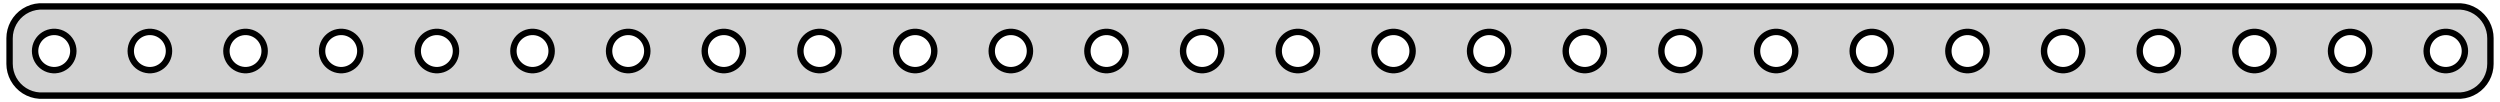 <?xml version="1.0" standalone="no"?>
<!DOCTYPE svg PUBLIC "-//W3C//DTD SVG 1.1//EN" "http://www.w3.org/Graphics/SVG/1.1/DTD/svg11.dtd">
<svg width="196mm" height="8mm" viewBox="-98 -4 196 8" xmlns="http://www.w3.org/2000/svg" version="1.1">
<title>OpenSCAD Model</title>
<path d="
M 95.218,3.456 L 95.522,3.378 L 95.814,3.262 L 96.09,3.111 L 96.344,2.926 L 96.572,2.711
 L 96.772,2.469 L 96.941,2.204 L 97.074,1.92 L 97.171,1.622 L 97.23,1.313 L 97.25,1
 L 97.25,-1 L 97.23,-1.313 L 97.171,-1.622 L 97.074,-1.92 L 96.941,-2.204 L 96.772,-2.469
 L 96.572,-2.711 L 96.344,-2.926 L 96.09,-3.111 L 95.814,-3.262 L 95.522,-3.378 L 95.218,-3.456
 L 94.907,-3.495 L -94.907,-3.495 L -95.218,-3.456 L -95.522,-3.378 L -95.814,-3.262 L -96.09,-3.111
 L -96.344,-2.926 L -96.572,-2.711 L -96.772,-2.469 L -96.941,-2.204 L -97.074,-1.92 L -97.171,-1.622
 L -97.23,-1.313 L -97.25,-1 L -97.25,1 L -97.23,1.313 L -97.171,1.622 L -97.074,1.92
 L -96.941,2.204 L -96.772,2.469 L -96.572,2.711 L -96.344,2.926 L -96.09,3.111 L -95.814,3.262
 L -95.522,3.378 L -95.218,3.456 L -94.907,3.495 L 94.907,3.495 z
M -33.844,1.497 L -34.031,1.473 L -34.214,1.427 L -34.389,1.357 L -34.554,1.266 L -34.706,1.156
 L -34.843,1.027 L -34.964,0.882 L -35.065,0.723 L -35.145,0.552 L -35.203,0.373 L -35.238,0.188
 L -35.25,-0 L -35.238,-0.188 L -35.203,-0.373 L -35.145,-0.552 L -35.065,-0.723 L -34.964,-0.882
 L -34.843,-1.027 L -34.706,-1.156 L -34.554,-1.266 L -34.389,-1.357 L -34.214,-1.427 L -34.031,-1.473
 L -33.844,-1.497 L -33.656,-1.497 L -33.469,-1.473 L -33.286,-1.427 L -33.111,-1.357 L -32.946,-1.266
 L -32.794,-1.156 L -32.657,-1.027 L -32.536,-0.882 L -32.435,-0.723 L -32.355,-0.552 L -32.297,-0.373
 L -32.262,-0.188 L -32.25,-0 L -32.262,0.188 L -32.297,0.373 L -32.355,0.552 L -32.435,0.723
 L -32.536,0.882 L -32.657,1.027 L -32.794,1.156 L -32.946,1.266 L -33.111,1.357 L -33.286,1.427
 L -33.469,1.473 L -33.656,1.497 z
M 71.156,1.497 L 70.969,1.473 L 70.787,1.427 L 70.611,1.357 L 70.446,1.266 L 70.294,1.156
 L 70.156,1.027 L 70.037,0.882 L 69.936,0.723 L 69.855,0.552 L 69.797,0.373 L 69.762,0.188
 L 69.75,-0 L 69.762,-0.188 L 69.797,-0.373 L 69.855,-0.552 L 69.936,-0.723 L 70.037,-0.882
 L 70.156,-1.027 L 70.294,-1.156 L 70.446,-1.266 L 70.611,-1.357 L 70.787,-1.427 L 70.969,-1.473
 L 71.156,-1.497 L 71.344,-1.497 L 71.531,-1.473 L 71.713,-1.427 L 71.889,-1.357 L 72.054,-1.266
 L 72.206,-1.156 L 72.343,-1.027 L 72.463,-0.882 L 72.564,-0.723 L 72.645,-0.552 L 72.703,-0.373
 L 72.738,-0.188 L 72.75,-0 L 72.738,0.188 L 72.703,0.373 L 72.645,0.552 L 72.564,0.723
 L 72.463,0.882 L 72.343,1.027 L 72.206,1.156 L 72.054,1.266 L 71.889,1.357 L 71.713,1.427
 L 71.531,1.473 L 71.344,1.497 z
M 63.656,1.497 L 63.469,1.473 L 63.286,1.427 L 63.111,1.357 L 62.946,1.266 L 62.794,1.156
 L 62.657,1.027 L 62.536,0.882 L 62.435,0.723 L 62.355,0.552 L 62.297,0.373 L 62.262,0.188
 L 62.25,-0 L 62.262,-0.188 L 62.297,-0.373 L 62.355,-0.552 L 62.435,-0.723 L 62.536,-0.882
 L 62.657,-1.027 L 62.794,-1.156 L 62.946,-1.266 L 63.111,-1.357 L 63.286,-1.427 L 63.469,-1.473
 L 63.656,-1.497 L 63.844,-1.497 L 64.031,-1.473 L 64.213,-1.427 L 64.389,-1.357 L 64.554,-1.266
 L 64.706,-1.156 L 64.843,-1.027 L 64.963,-0.882 L 65.064,-0.723 L 65.145,-0.552 L 65.203,-0.373
 L 65.238,-0.188 L 65.25,-0 L 65.238,0.188 L 65.203,0.373 L 65.145,0.552 L 65.064,0.723
 L 64.963,0.882 L 64.843,1.027 L 64.706,1.156 L 64.554,1.266 L 64.389,1.357 L 64.213,1.427
 L 64.031,1.473 L 63.844,1.497 z
M 56.156,1.497 L 55.969,1.473 L 55.786,1.427 L 55.611,1.357 L 55.446,1.266 L 55.294,1.156
 L 55.157,1.027 L 55.036,0.882 L 54.935,0.723 L 54.855,0.552 L 54.797,0.373 L 54.762,0.188
 L 54.75,-0 L 54.762,-0.188 L 54.797,-0.373 L 54.855,-0.552 L 54.935,-0.723 L 55.036,-0.882
 L 55.157,-1.027 L 55.294,-1.156 L 55.446,-1.266 L 55.611,-1.357 L 55.786,-1.427 L 55.969,-1.473
 L 56.156,-1.497 L 56.344,-1.497 L 56.531,-1.473 L 56.714,-1.427 L 56.889,-1.357 L 57.054,-1.266
 L 57.206,-1.156 L 57.343,-1.027 L 57.464,-0.882 L 57.565,-0.723 L 57.645,-0.552 L 57.703,-0.373
 L 57.738,-0.188 L 57.75,-0 L 57.738,0.188 L 57.703,0.373 L 57.645,0.552 L 57.565,0.723
 L 57.464,0.882 L 57.343,1.027 L 57.206,1.156 L 57.054,1.266 L 56.889,1.357 L 56.714,1.427
 L 56.531,1.473 L 56.344,1.497 z
M -63.844,1.497 L -64.031,1.473 L -64.213,1.427 L -64.389,1.357 L -64.554,1.266 L -64.706,1.156
 L -64.843,1.027 L -64.963,0.882 L -65.064,0.723 L -65.145,0.552 L -65.203,0.373 L -65.238,0.188
 L -65.25,-0 L -65.238,-0.188 L -65.203,-0.373 L -65.145,-0.552 L -65.064,-0.723 L -64.963,-0.882
 L -64.843,-1.027 L -64.706,-1.156 L -64.554,-1.266 L -64.389,-1.357 L -64.213,-1.427 L -64.031,-1.473
 L -63.844,-1.497 L -63.656,-1.497 L -63.469,-1.473 L -63.286,-1.427 L -63.111,-1.357 L -62.946,-1.266
 L -62.794,-1.156 L -62.657,-1.027 L -62.536,-0.882 L -62.435,-0.723 L -62.355,-0.552 L -62.297,-0.373
 L -62.262,-0.188 L -62.25,-0 L -62.262,0.188 L -62.297,0.373 L -62.355,0.552 L -62.435,0.723
 L -62.536,0.882 L -62.657,1.027 L -62.794,1.156 L -62.946,1.266 L -63.111,1.357 L -63.286,1.427
 L -63.469,1.473 L -63.656,1.497 z
M 78.656,1.497 L 78.469,1.473 L 78.287,1.427 L 78.111,1.357 L 77.946,1.266 L 77.794,1.156
 L 77.656,1.027 L 77.537,0.882 L 77.436,0.723 L 77.355,0.552 L 77.297,0.373 L 77.262,0.188
 L 77.25,-0 L 77.262,-0.188 L 77.297,-0.373 L 77.355,-0.552 L 77.436,-0.723 L 77.537,-0.882
 L 77.656,-1.027 L 77.794,-1.156 L 77.946,-1.266 L 78.111,-1.357 L 78.287,-1.427 L 78.469,-1.473
 L 78.656,-1.497 L 78.844,-1.497 L 79.031,-1.473 L 79.213,-1.427 L 79.389,-1.357 L 79.554,-1.266
 L 79.706,-1.156 L 79.843,-1.027 L 79.963,-0.882 L 80.064,-0.723 L 80.145,-0.552 L 80.203,-0.373
 L 80.238,-0.188 L 80.25,-0 L 80.238,0.188 L 80.203,0.373 L 80.145,0.552 L 80.064,0.723
 L 79.963,0.882 L 79.843,1.027 L 79.706,1.156 L 79.554,1.266 L 79.389,1.357 L 79.213,1.427
 L 79.031,1.473 L 78.844,1.497 z
M -71.344,1.497 L -71.531,1.473 L -71.713,1.427 L -71.889,1.357 L -72.054,1.266 L -72.206,1.156
 L -72.343,1.027 L -72.463,0.882 L -72.564,0.723 L -72.645,0.552 L -72.703,0.373 L -72.738,0.188
 L -72.75,-0 L -72.738,-0.188 L -72.703,-0.373 L -72.645,-0.552 L -72.564,-0.723 L -72.463,-0.882
 L -72.343,-1.027 L -72.206,-1.156 L -72.054,-1.266 L -71.889,-1.357 L -71.713,-1.427 L -71.531,-1.473
 L -71.344,-1.497 L -71.156,-1.497 L -70.969,-1.473 L -70.787,-1.427 L -70.611,-1.357 L -70.446,-1.266
 L -70.294,-1.156 L -70.156,-1.027 L -70.037,-0.882 L -69.936,-0.723 L -69.855,-0.552 L -69.797,-0.373
 L -69.762,-0.188 L -69.75,-0 L -69.762,0.188 L -69.797,0.373 L -69.855,0.552 L -69.936,0.723
 L -70.037,0.882 L -70.156,1.027 L -70.294,1.156 L -70.446,1.266 L -70.611,1.357 L -70.787,1.427
 L -70.969,1.473 L -71.156,1.497 z
M 93.656,1.497 L 93.469,1.473 L 93.287,1.427 L 93.111,1.357 L 92.946,1.266 L 92.794,1.156
 L 92.656,1.027 L 92.537,0.882 L 92.436,0.723 L 92.355,0.552 L 92.297,0.373 L 92.262,0.188
 L 92.25,-0 L 92.262,-0.188 L 92.297,-0.373 L 92.355,-0.552 L 92.436,-0.723 L 92.537,-0.882
 L 92.656,-1.027 L 92.794,-1.156 L 92.946,-1.266 L 93.111,-1.357 L 93.287,-1.427 L 93.469,-1.473
 L 93.656,-1.497 L 93.844,-1.497 L 94.031,-1.473 L 94.213,-1.427 L 94.389,-1.357 L 94.554,-1.266
 L 94.706,-1.156 L 94.843,-1.027 L 94.963,-0.882 L 95.064,-0.723 L 95.145,-0.552 L 95.203,-0.373
 L 95.238,-0.188 L 95.25,-0 L 95.238,0.188 L 95.203,0.373 L 95.145,0.552 L 95.064,0.723
 L 94.963,0.882 L 94.843,1.027 L 94.706,1.156 L 94.554,1.266 L 94.389,1.357 L 94.213,1.427
 L 94.031,1.473 L 93.844,1.497 z
M -93.844,1.497 L -94.031,1.473 L -94.213,1.427 L -94.389,1.357 L -94.554,1.266 L -94.706,1.156
 L -94.843,1.027 L -94.963,0.882 L -95.064,0.723 L -95.145,0.552 L -95.203,0.373 L -95.238,0.188
 L -95.25,-0 L -95.238,-0.188 L -95.203,-0.373 L -95.145,-0.552 L -95.064,-0.723 L -94.963,-0.882
 L -94.843,-1.027 L -94.706,-1.156 L -94.554,-1.266 L -94.389,-1.357 L -94.213,-1.427 L -94.031,-1.473
 L -93.844,-1.497 L -93.656,-1.497 L -93.469,-1.473 L -93.287,-1.427 L -93.111,-1.357 L -92.946,-1.266
 L -92.794,-1.156 L -92.656,-1.027 L -92.537,-0.882 L -92.436,-0.723 L -92.355,-0.552 L -92.297,-0.373
 L -92.262,-0.188 L -92.25,-0 L -92.262,0.188 L -92.297,0.373 L -92.355,0.552 L -92.436,0.723
 L -92.537,0.882 L -92.656,1.027 L -92.794,1.156 L -92.946,1.266 L -93.111,1.357 L -93.287,1.427
 L -93.469,1.473 L -93.656,1.497 z
M -86.344,1.497 L -86.531,1.473 L -86.713,1.427 L -86.889,1.357 L -87.054,1.266 L -87.206,1.156
 L -87.343,1.027 L -87.463,0.882 L -87.564,0.723 L -87.645,0.552 L -87.703,0.373 L -87.738,0.188
 L -87.75,-0 L -87.738,-0.188 L -87.703,-0.373 L -87.645,-0.552 L -87.564,-0.723 L -87.463,-0.882
 L -87.343,-1.027 L -87.206,-1.156 L -87.054,-1.266 L -86.889,-1.357 L -86.713,-1.427 L -86.531,-1.473
 L -86.344,-1.497 L -86.156,-1.497 L -85.969,-1.473 L -85.787,-1.427 L -85.611,-1.357 L -85.446,-1.266
 L -85.294,-1.156 L -85.156,-1.027 L -85.037,-0.882 L -84.936,-0.723 L -84.855,-0.552 L -84.797,-0.373
 L -84.762,-0.188 L -84.75,-0 L -84.762,0.188 L -84.797,0.373 L -84.855,0.552 L -84.936,0.723
 L -85.037,0.882 L -85.156,1.027 L -85.294,1.156 L -85.446,1.266 L -85.611,1.357 L -85.787,1.427
 L -85.969,1.473 L -86.156,1.497 z
M -78.844,1.497 L -79.031,1.473 L -79.213,1.427 L -79.389,1.357 L -79.554,1.266 L -79.706,1.156
 L -79.843,1.027 L -79.963,0.882 L -80.064,0.723 L -80.145,0.552 L -80.203,0.373 L -80.238,0.188
 L -80.25,-0 L -80.238,-0.188 L -80.203,-0.373 L -80.145,-0.552 L -80.064,-0.723 L -79.963,-0.882
 L -79.843,-1.027 L -79.706,-1.156 L -79.554,-1.266 L -79.389,-1.357 L -79.213,-1.427 L -79.031,-1.473
 L -78.844,-1.497 L -78.656,-1.497 L -78.469,-1.473 L -78.287,-1.427 L -78.111,-1.357 L -77.946,-1.266
 L -77.794,-1.156 L -77.656,-1.027 L -77.537,-0.882 L -77.436,-0.723 L -77.355,-0.552 L -77.297,-0.373
 L -77.262,-0.188 L -77.25,-0 L -77.262,0.188 L -77.297,0.373 L -77.355,0.552 L -77.436,0.723
 L -77.537,0.882 L -77.656,1.027 L -77.794,1.156 L -77.946,1.266 L -78.111,1.357 L -78.287,1.427
 L -78.469,1.473 L -78.656,1.497 z
M 11.156,1.497 L 10.969,1.473 L 10.787,1.427 L 10.611,1.357 L 10.446,1.266 L 10.294,1.156
 L 10.156,1.027 L 10.037,0.882 L 9.936,0.723 L 9.855,0.552 L 9.797,0.373 L 9.762,0.188
 L 9.75,-0 L 9.762,-0.188 L 9.797,-0.373 L 9.855,-0.552 L 9.936,-0.723 L 10.037,-0.882
 L 10.156,-1.027 L 10.294,-1.156 L 10.446,-1.266 L 10.611,-1.357 L 10.787,-1.427 L 10.969,-1.473
 L 11.156,-1.497 L 11.344,-1.497 L 11.531,-1.473 L 11.713,-1.427 L 11.889,-1.357 L 12.054,-1.266
 L 12.206,-1.156 L 12.343,-1.027 L 12.463,-0.882 L 12.565,-0.723 L 12.645,-0.552 L 12.703,-0.373
 L 12.738,-0.188 L 12.75,-0 L 12.738,0.188 L 12.703,0.373 L 12.645,0.552 L 12.565,0.723
 L 12.463,0.882 L 12.343,1.027 L 12.206,1.156 L 12.054,1.266 L 11.889,1.357 L 11.713,1.427
 L 11.531,1.473 L 11.344,1.497 z
M -41.344,1.497 L -41.531,1.473 L -41.714,1.427 L -41.889,1.357 L -42.054,1.266 L -42.206,1.156
 L -42.343,1.027 L -42.464,0.882 L -42.565,0.723 L -42.645,0.552 L -42.703,0.373 L -42.738,0.188
 L -42.75,-0 L -42.738,-0.188 L -42.703,-0.373 L -42.645,-0.552 L -42.565,-0.723 L -42.464,-0.882
 L -42.343,-1.027 L -42.206,-1.156 L -42.054,-1.266 L -41.889,-1.357 L -41.714,-1.427 L -41.531,-1.473
 L -41.344,-1.497 L -41.156,-1.497 L -40.969,-1.473 L -40.786,-1.427 L -40.611,-1.357 L -40.446,-1.266
 L -40.294,-1.156 L -40.157,-1.027 L -40.036,-0.882 L -39.935,-0.723 L -39.855,-0.552 L -39.797,-0.373
 L -39.762,-0.188 L -39.75,-0 L -39.762,0.188 L -39.797,0.373 L -39.855,0.552 L -39.935,0.723
 L -40.036,0.882 L -40.157,1.027 L -40.294,1.156 L -40.446,1.266 L -40.611,1.357 L -40.786,1.427
 L -40.969,1.473 L -41.156,1.497 z
M 86.156,1.497 L 85.969,1.473 L 85.787,1.427 L 85.611,1.357 L 85.446,1.266 L 85.294,1.156
 L 85.156,1.027 L 85.037,0.882 L 84.936,0.723 L 84.855,0.552 L 84.797,0.373 L 84.762,0.188
 L 84.75,-0 L 84.762,-0.188 L 84.797,-0.373 L 84.855,-0.552 L 84.936,-0.723 L 85.037,-0.882
 L 85.156,-1.027 L 85.294,-1.156 L 85.446,-1.266 L 85.611,-1.357 L 85.787,-1.427 L 85.969,-1.473
 L 86.156,-1.497 L 86.344,-1.497 L 86.531,-1.473 L 86.713,-1.427 L 86.889,-1.357 L 87.054,-1.266
 L 87.206,-1.156 L 87.343,-1.027 L 87.463,-0.882 L 87.564,-0.723 L 87.645,-0.552 L 87.703,-0.373
 L 87.738,-0.188 L 87.75,-0 L 87.738,0.188 L 87.703,0.373 L 87.645,0.552 L 87.564,0.723
 L 87.463,0.882 L 87.343,1.027 L 87.206,1.156 L 87.054,1.266 L 86.889,1.357 L 86.713,1.427
 L 86.531,1.473 L 86.344,1.497 z
M 3.656,1.497 L 3.469,1.473 L 3.286,1.427 L 3.111,1.357 L 2.946,1.266 L 2.794,1.156
 L 2.657,1.027 L 2.536,0.882 L 2.436,0.723 L 2.355,0.552 L 2.297,0.373 L 2.262,0.188
 L 2.25,-0 L 2.262,-0.188 L 2.297,-0.373 L 2.355,-0.552 L 2.436,-0.723 L 2.536,-0.882
 L 2.657,-1.027 L 2.794,-1.156 L 2.946,-1.266 L 3.111,-1.357 L 3.286,-1.427 L 3.469,-1.473
 L 3.656,-1.497 L 3.844,-1.497 L 4.031,-1.473 L 4.214,-1.427 L 4.389,-1.357 L 4.554,-1.266
 L 4.706,-1.156 L 4.843,-1.027 L 4.964,-0.882 L 5.064,-0.723 L 5.145,-0.552 L 5.203,-0.373
 L 5.238,-0.188 L 5.25,-0 L 5.238,0.188 L 5.203,0.373 L 5.145,0.552 L 5.064,0.723
 L 4.964,0.882 L 4.843,1.027 L 4.706,1.156 L 4.554,1.266 L 4.389,1.357 L 4.214,1.427
 L 4.031,1.473 L 3.844,1.497 z
M -26.344,1.497 L -26.531,1.473 L -26.713,1.427 L -26.889,1.357 L -27.054,1.266 L -27.206,1.156
 L -27.343,1.027 L -27.463,0.882 L -27.564,0.723 L -27.645,0.552 L -27.703,0.373 L -27.738,0.188
 L -27.75,-0 L -27.738,-0.188 L -27.703,-0.373 L -27.645,-0.552 L -27.564,-0.723 L -27.463,-0.882
 L -27.343,-1.027 L -27.206,-1.156 L -27.054,-1.266 L -26.889,-1.357 L -26.713,-1.427 L -26.531,-1.473
 L -26.344,-1.497 L -26.156,-1.497 L -25.969,-1.473 L -25.787,-1.427 L -25.611,-1.357 L -25.446,-1.266
 L -25.294,-1.156 L -25.157,-1.027 L -25.037,-0.882 L -24.936,-0.723 L -24.855,-0.552 L -24.797,-0.373
 L -24.762,-0.188 L -24.75,-0 L -24.762,0.188 L -24.797,0.373 L -24.855,0.552 L -24.936,0.723
 L -25.037,0.882 L -25.157,1.027 L -25.294,1.156 L -25.446,1.266 L -25.611,1.357 L -25.787,1.427
 L -25.969,1.473 L -26.156,1.497 z
M -3.844,1.497 L -4.031,1.473 L -4.214,1.427 L -4.389,1.357 L -4.554,1.266 L -4.706,1.156
 L -4.843,1.027 L -4.964,0.882 L -5.064,0.723 L -5.145,0.552 L -5.203,0.373 L -5.238,0.188
 L -5.25,-0 L -5.238,-0.188 L -5.203,-0.373 L -5.145,-0.552 L -5.064,-0.723 L -4.964,-0.882
 L -4.843,-1.027 L -4.706,-1.156 L -4.554,-1.266 L -4.389,-1.357 L -4.214,-1.427 L -4.031,-1.473
 L -3.844,-1.497 L -3.656,-1.497 L -3.469,-1.473 L -3.286,-1.427 L -3.111,-1.357 L -2.946,-1.266
 L -2.794,-1.156 L -2.657,-1.027 L -2.536,-0.882 L -2.436,-0.723 L -2.355,-0.552 L -2.297,-0.373
 L -2.262,-0.188 L -2.25,-0 L -2.262,0.188 L -2.297,0.373 L -2.355,0.552 L -2.436,0.723
 L -2.536,0.882 L -2.657,1.027 L -2.794,1.156 L -2.946,1.266 L -3.111,1.357 L -3.286,1.427
 L -3.469,1.473 L -3.656,1.497 z
M 41.156,1.497 L 40.969,1.473 L 40.786,1.427 L 40.611,1.357 L 40.446,1.266 L 40.294,1.156
 L 40.157,1.027 L 40.036,0.882 L 39.935,0.723 L 39.855,0.552 L 39.797,0.373 L 39.762,0.188
 L 39.75,-0 L 39.762,-0.188 L 39.797,-0.373 L 39.855,-0.552 L 39.935,-0.723 L 40.036,-0.882
 L 40.157,-1.027 L 40.294,-1.156 L 40.446,-1.266 L 40.611,-1.357 L 40.786,-1.427 L 40.969,-1.473
 L 41.156,-1.497 L 41.344,-1.497 L 41.531,-1.473 L 41.714,-1.427 L 41.889,-1.357 L 42.054,-1.266
 L 42.206,-1.156 L 42.343,-1.027 L 42.464,-0.882 L 42.565,-0.723 L 42.645,-0.552 L 42.703,-0.373
 L 42.738,-0.188 L 42.75,-0 L 42.738,0.188 L 42.703,0.373 L 42.645,0.552 L 42.565,0.723
 L 42.464,0.882 L 42.343,1.027 L 42.206,1.156 L 42.054,1.266 L 41.889,1.357 L 41.714,1.427
 L 41.531,1.473 L 41.344,1.497 z
M 33.656,1.497 L 33.469,1.473 L 33.286,1.427 L 33.111,1.357 L 32.946,1.266 L 32.794,1.156
 L 32.657,1.027 L 32.536,0.882 L 32.435,0.723 L 32.355,0.552 L 32.297,0.373 L 32.262,0.188
 L 32.25,-0 L 32.262,-0.188 L 32.297,-0.373 L 32.355,-0.552 L 32.435,-0.723 L 32.536,-0.882
 L 32.657,-1.027 L 32.794,-1.156 L 32.946,-1.266 L 33.111,-1.357 L 33.286,-1.427 L 33.469,-1.473
 L 33.656,-1.497 L 33.844,-1.497 L 34.031,-1.473 L 34.214,-1.427 L 34.389,-1.357 L 34.554,-1.266
 L 34.706,-1.156 L 34.843,-1.027 L 34.964,-0.882 L 35.065,-0.723 L 35.145,-0.552 L 35.203,-0.373
 L 35.238,-0.188 L 35.25,-0 L 35.238,0.188 L 35.203,0.373 L 35.145,0.552 L 35.065,0.723
 L 34.964,0.882 L 34.843,1.027 L 34.706,1.156 L 34.554,1.266 L 34.389,1.357 L 34.214,1.427
 L 34.031,1.473 L 33.844,1.497 z
M -18.844,1.497 L -19.031,1.473 L -19.213,1.427 L -19.389,1.357 L -19.554,1.266 L -19.706,1.156
 L -19.843,1.027 L -19.963,0.882 L -20.064,0.723 L -20.145,0.552 L -20.203,0.373 L -20.238,0.188
 L -20.25,-0 L -20.238,-0.188 L -20.203,-0.373 L -20.145,-0.552 L -20.064,-0.723 L -19.963,-0.882
 L -19.843,-1.027 L -19.706,-1.156 L -19.554,-1.266 L -19.389,-1.357 L -19.213,-1.427 L -19.031,-1.473
 L -18.844,-1.497 L -18.656,-1.497 L -18.469,-1.473 L -18.287,-1.427 L -18.111,-1.357 L -17.946,-1.266
 L -17.794,-1.156 L -17.657,-1.027 L -17.537,-0.882 L -17.436,-0.723 L -17.355,-0.552 L -17.297,-0.373
 L -17.262,-0.188 L -17.25,-0 L -17.262,0.188 L -17.297,0.373 L -17.355,0.552 L -17.436,0.723
 L -17.537,0.882 L -17.657,1.027 L -17.794,1.156 L -17.946,1.266 L -18.111,1.357 L -18.287,1.427
 L -18.469,1.473 L -18.656,1.497 z
M -11.344,1.497 L -11.531,1.473 L -11.713,1.427 L -11.889,1.357 L -12.054,1.266 L -12.206,1.156
 L -12.343,1.027 L -12.463,0.882 L -12.565,0.723 L -12.645,0.552 L -12.703,0.373 L -12.738,0.188
 L -12.75,-0 L -12.738,-0.188 L -12.703,-0.373 L -12.645,-0.552 L -12.565,-0.723 L -12.463,-0.882
 L -12.343,-1.027 L -12.206,-1.156 L -12.054,-1.266 L -11.889,-1.357 L -11.713,-1.427 L -11.531,-1.473
 L -11.344,-1.497 L -11.156,-1.497 L -10.969,-1.473 L -10.787,-1.427 L -10.611,-1.357 L -10.446,-1.266
 L -10.294,-1.156 L -10.156,-1.027 L -10.037,-0.882 L -9.936,-0.723 L -9.855,-0.552 L -9.797,-0.373
 L -9.762,-0.188 L -9.75,-0 L -9.762,0.188 L -9.797,0.373 L -9.855,0.552 L -9.936,0.723
 L -10.037,0.882 L -10.156,1.027 L -10.294,1.156 L -10.446,1.266 L -10.611,1.357 L -10.787,1.427
 L -10.969,1.473 L -11.156,1.497 z
M 26.156,1.497 L 25.969,1.473 L 25.787,1.427 L 25.611,1.357 L 25.446,1.266 L 25.294,1.156
 L 25.157,1.027 L 25.037,0.882 L 24.936,0.723 L 24.855,0.552 L 24.797,0.373 L 24.762,0.188
 L 24.75,-0 L 24.762,-0.188 L 24.797,-0.373 L 24.855,-0.552 L 24.936,-0.723 L 25.037,-0.882
 L 25.157,-1.027 L 25.294,-1.156 L 25.446,-1.266 L 25.611,-1.357 L 25.787,-1.427 L 25.969,-1.473
 L 26.156,-1.497 L 26.344,-1.497 L 26.531,-1.473 L 26.713,-1.427 L 26.889,-1.357 L 27.054,-1.266
 L 27.206,-1.156 L 27.343,-1.027 L 27.463,-0.882 L 27.564,-0.723 L 27.645,-0.552 L 27.703,-0.373
 L 27.738,-0.188 L 27.75,-0 L 27.738,0.188 L 27.703,0.373 L 27.645,0.552 L 27.564,0.723
 L 27.463,0.882 L 27.343,1.027 L 27.206,1.156 L 27.054,1.266 L 26.889,1.357 L 26.713,1.427
 L 26.531,1.473 L 26.344,1.497 z
M 18.656,1.497 L 18.469,1.473 L 18.287,1.427 L 18.111,1.357 L 17.946,1.266 L 17.794,1.156
 L 17.657,1.027 L 17.537,0.882 L 17.436,0.723 L 17.355,0.552 L 17.297,0.373 L 17.262,0.188
 L 17.25,-0 L 17.262,-0.188 L 17.297,-0.373 L 17.355,-0.552 L 17.436,-0.723 L 17.537,-0.882
 L 17.657,-1.027 L 17.794,-1.156 L 17.946,-1.266 L 18.111,-1.357 L 18.287,-1.427 L 18.469,-1.473
 L 18.656,-1.497 L 18.844,-1.497 L 19.031,-1.473 L 19.213,-1.427 L 19.389,-1.357 L 19.554,-1.266
 L 19.706,-1.156 L 19.843,-1.027 L 19.963,-0.882 L 20.064,-0.723 L 20.145,-0.552 L 20.203,-0.373
 L 20.238,-0.188 L 20.25,-0 L 20.238,0.188 L 20.203,0.373 L 20.145,0.552 L 20.064,0.723
 L 19.963,0.882 L 19.843,1.027 L 19.706,1.156 L 19.554,1.266 L 19.389,1.357 L 19.213,1.427
 L 19.031,1.473 L 18.844,1.497 z
M 48.656,1.497 L 48.469,1.473 L 48.286,1.427 L 48.111,1.357 L 47.946,1.266 L 47.794,1.156
 L 47.657,1.027 L 47.536,0.882 L 47.435,0.723 L 47.355,0.552 L 47.297,0.373 L 47.262,0.188
 L 47.25,-0 L 47.262,-0.188 L 47.297,-0.373 L 47.355,-0.552 L 47.435,-0.723 L 47.536,-0.882
 L 47.657,-1.027 L 47.794,-1.156 L 47.946,-1.266 L 48.111,-1.357 L 48.286,-1.427 L 48.469,-1.473
 L 48.656,-1.497 L 48.844,-1.497 L 49.031,-1.473 L 49.214,-1.427 L 49.389,-1.357 L 49.554,-1.266
 L 49.706,-1.156 L 49.843,-1.027 L 49.964,-0.882 L 50.065,-0.723 L 50.145,-0.552 L 50.203,-0.373
 L 50.238,-0.188 L 50.25,-0 L 50.238,0.188 L 50.203,0.373 L 50.145,0.552 L 50.065,0.723
 L 49.964,0.882 L 49.843,1.027 L 49.706,1.156 L 49.554,1.266 L 49.389,1.357 L 49.214,1.427
 L 49.031,1.473 L 48.844,1.497 z
M -56.344,1.497 L -56.531,1.473 L -56.714,1.427 L -56.889,1.357 L -57.054,1.266 L -57.206,1.156
 L -57.343,1.027 L -57.464,0.882 L -57.565,0.723 L -57.645,0.552 L -57.703,0.373 L -57.738,0.188
 L -57.75,-0 L -57.738,-0.188 L -57.703,-0.373 L -57.645,-0.552 L -57.565,-0.723 L -57.464,-0.882
 L -57.343,-1.027 L -57.206,-1.156 L -57.054,-1.266 L -56.889,-1.357 L -56.714,-1.427 L -56.531,-1.473
 L -56.344,-1.497 L -56.156,-1.497 L -55.969,-1.473 L -55.786,-1.427 L -55.611,-1.357 L -55.446,-1.266
 L -55.294,-1.156 L -55.157,-1.027 L -55.036,-0.882 L -54.935,-0.723 L -54.855,-0.552 L -54.797,-0.373
 L -54.762,-0.188 L -54.75,-0 L -54.762,0.188 L -54.797,0.373 L -54.855,0.552 L -54.935,0.723
 L -55.036,0.882 L -55.157,1.027 L -55.294,1.156 L -55.446,1.266 L -55.611,1.357 L -55.786,1.427
 L -55.969,1.473 L -56.156,1.497 z
M -48.844,1.497 L -49.031,1.473 L -49.214,1.427 L -49.389,1.357 L -49.554,1.266 L -49.706,1.156
 L -49.843,1.027 L -49.964,0.882 L -50.065,0.723 L -50.145,0.552 L -50.203,0.373 L -50.238,0.188
 L -50.25,-0 L -50.238,-0.188 L -50.203,-0.373 L -50.145,-0.552 L -50.065,-0.723 L -49.964,-0.882
 L -49.843,-1.027 L -49.706,-1.156 L -49.554,-1.266 L -49.389,-1.357 L -49.214,-1.427 L -49.031,-1.473
 L -48.844,-1.497 L -48.656,-1.497 L -48.469,-1.473 L -48.286,-1.427 L -48.111,-1.357 L -47.946,-1.266
 L -47.794,-1.156 L -47.657,-1.027 L -47.536,-0.882 L -47.435,-0.723 L -47.355,-0.552 L -47.297,-0.373
 L -47.262,-0.188 L -47.25,-0 L -47.262,0.188 L -47.297,0.373 L -47.355,0.552 L -47.435,0.723
 L -47.536,0.882 L -47.657,1.027 L -47.794,1.156 L -47.946,1.266 L -48.111,1.357 L -48.286,1.427
 L -48.469,1.473 L -48.656,1.497 z
" stroke="black" fill="lightgray" stroke-width="0.5"/>
</svg>
